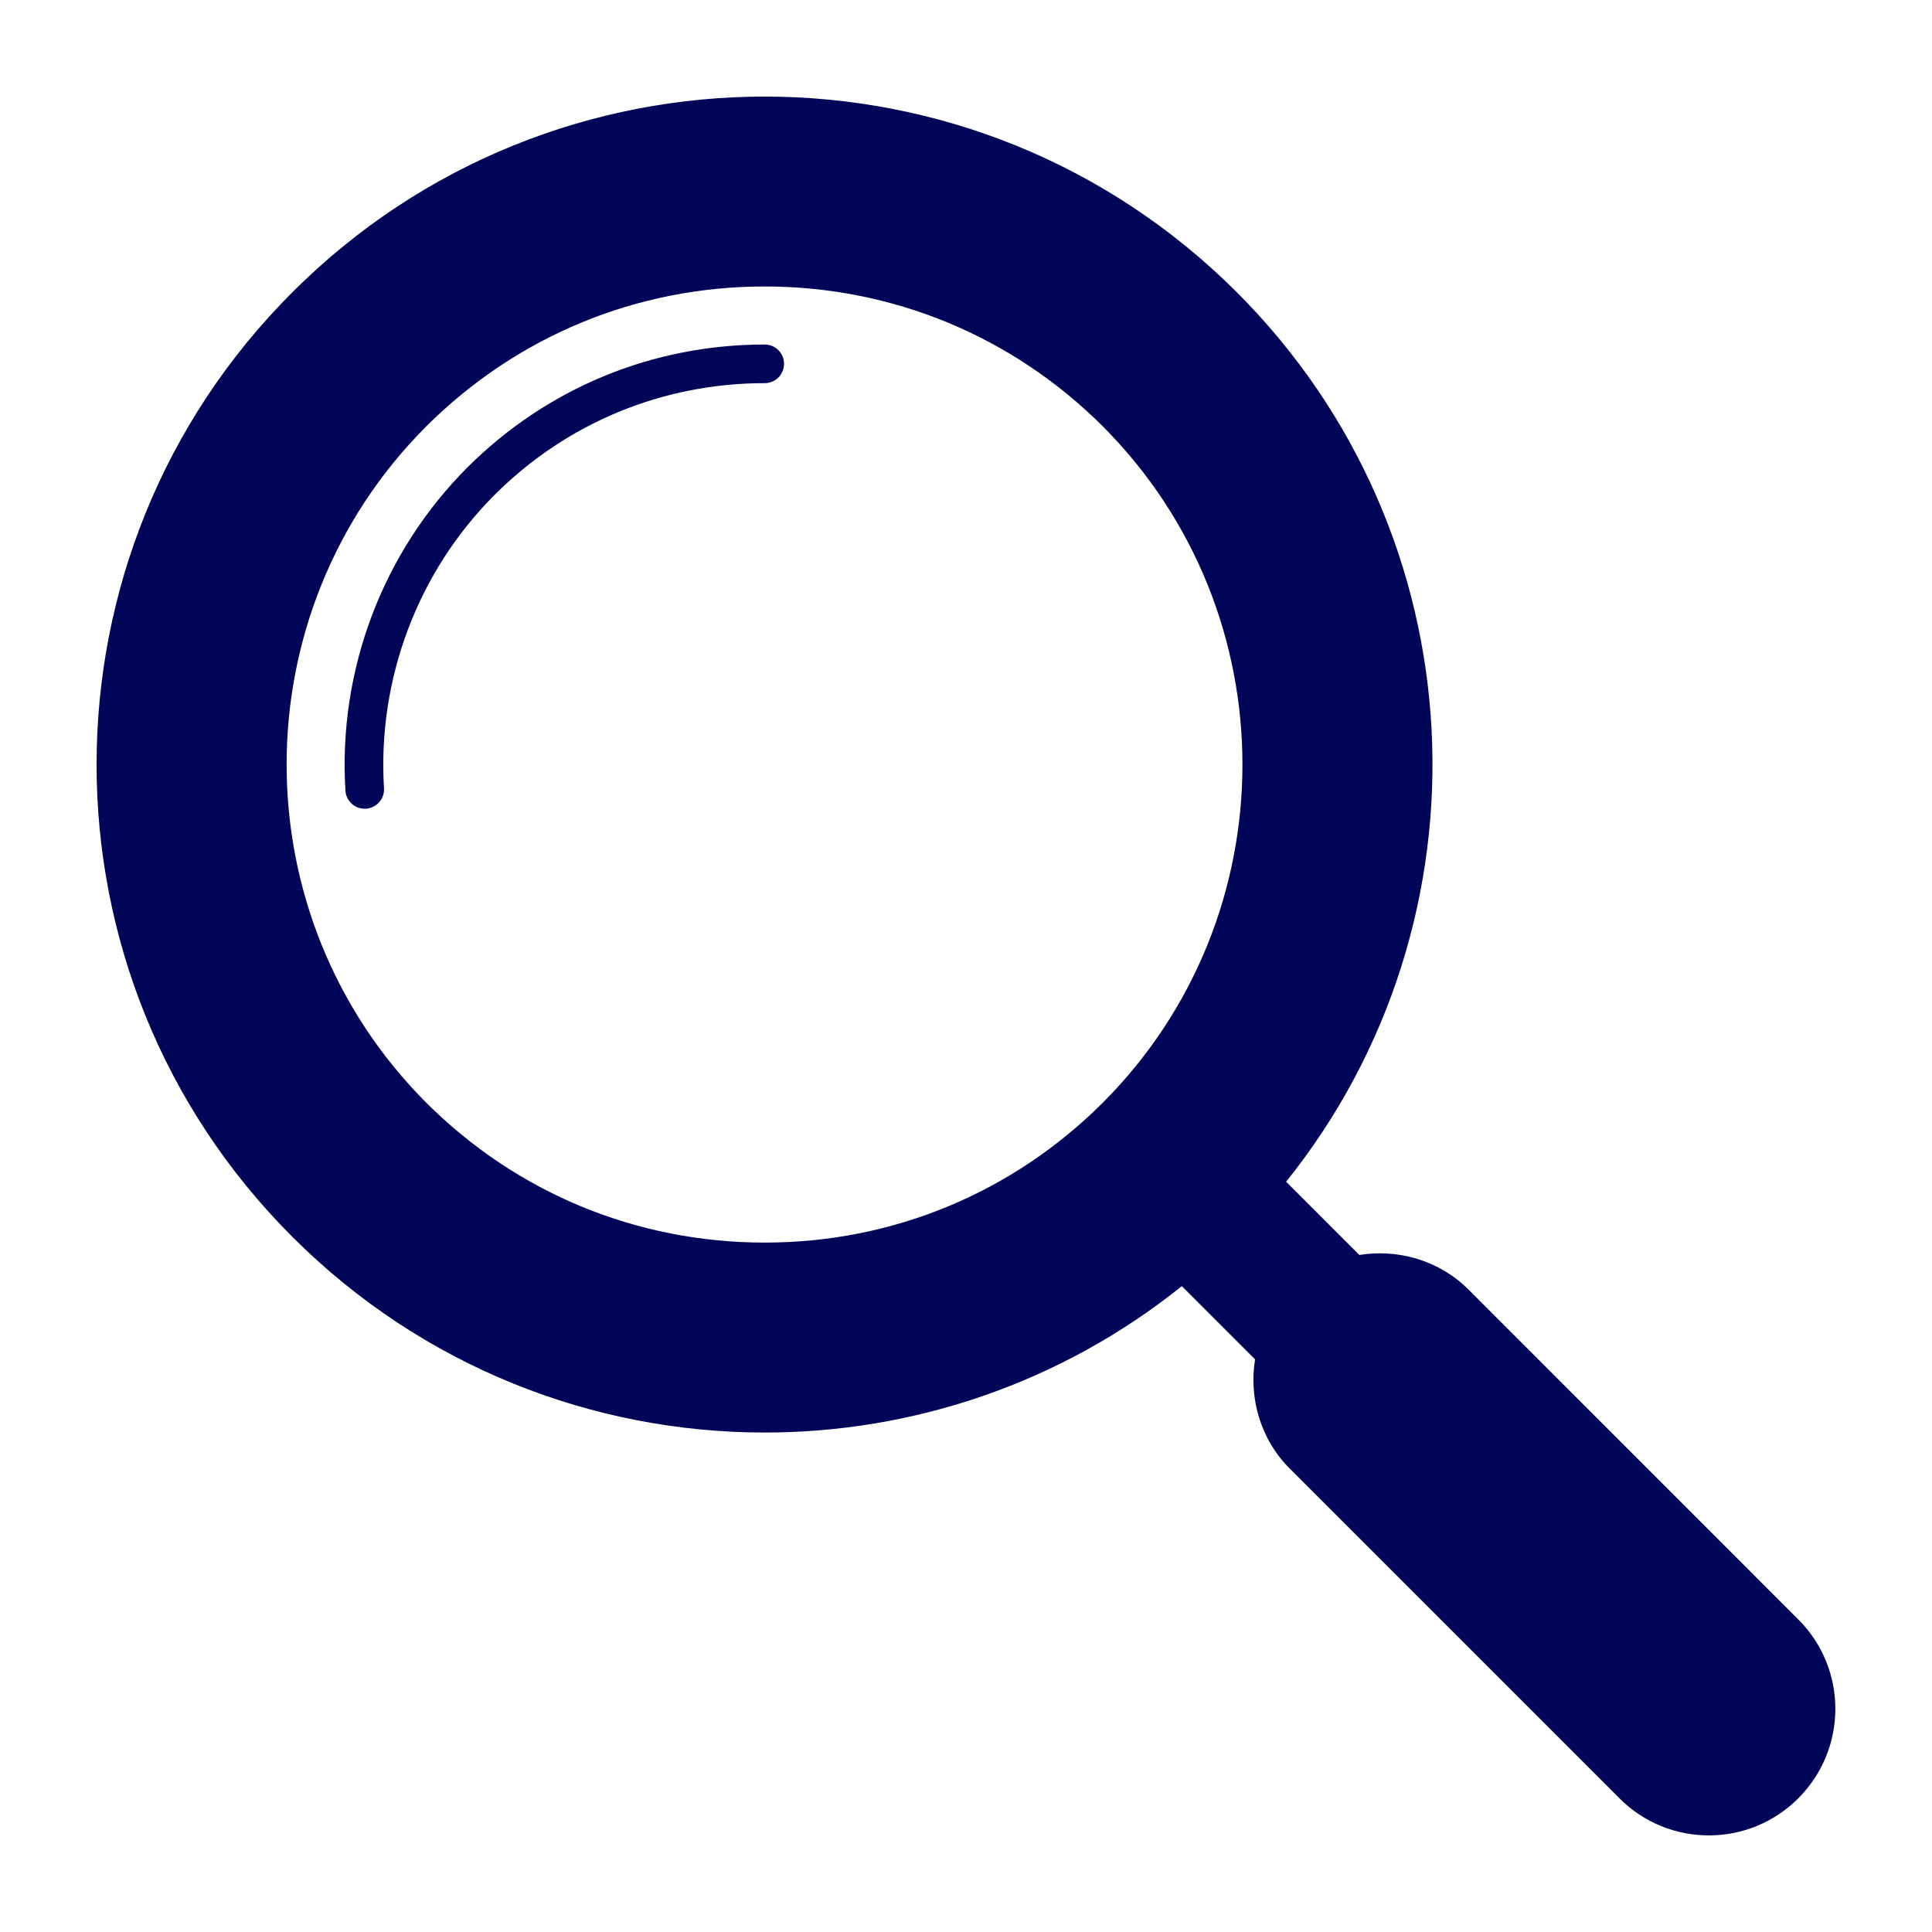 <?xml version="1.0" encoding="UTF-8"?>
<svg fill="#010658" width="100pt" height="100pt" version="1.1" viewBox="0 0 100 100" xmlns="http://www.w3.org/2000/svg">
 <g>
  <path d="m18.875 41.859c-0.523 0-0.965-0.406-0.996-0.938-0.383-6.231 1.922-12.332 6.316-16.73 4.109-4.102 9.574-6.359 15.387-6.359 0.555 0 1 0.449 1 1s-0.445 1-1 1c-5.277 0-10.242 2.051-13.973 5.773-3.988 3.992-6.078 9.531-5.734 15.195 0.035 0.551-0.387 1.023-0.938 1.059h-0.062z"/>
  <path d="m93.078 83.82c2.559 2.559 2.559 6.699 0 9.262-1.277 1.277-2.949 1.918-4.629 1.918-1.68 0-3.352-0.641-4.629-1.922l-17.039-17.039c-1.551-1.539-2.141-3.672-1.82-5.68l-3.789-3.789c-6.301 5.051-13.941 7.578-21.59 7.578-8.852 0-17.699-3.379-24.449-10.129-13.512-13.5-13.512-35.391 0-48.891 6.746-6.75 15.598-10.129 24.445-10.129 8.84 0 17.691 3.379 24.441 10.129 12.59 12.59 13.441 32.461 2.551 46.039l3.789 3.789c2.012-0.32 4.141 0.27 5.68 1.82zm-36-26.742c9.641-9.648 9.641-25.359 0-35.012-4.68-4.672-10.891-7.238-17.5-7.238-6.621 0-12.828 2.57-17.512 7.238-9.641 9.648-9.641 25.359 0 35.012 4.68 4.672 10.891 7.238 17.512 7.238 6.613 0.004 12.82-2.566 17.5-7.238z"/>
 </g>
</svg>
